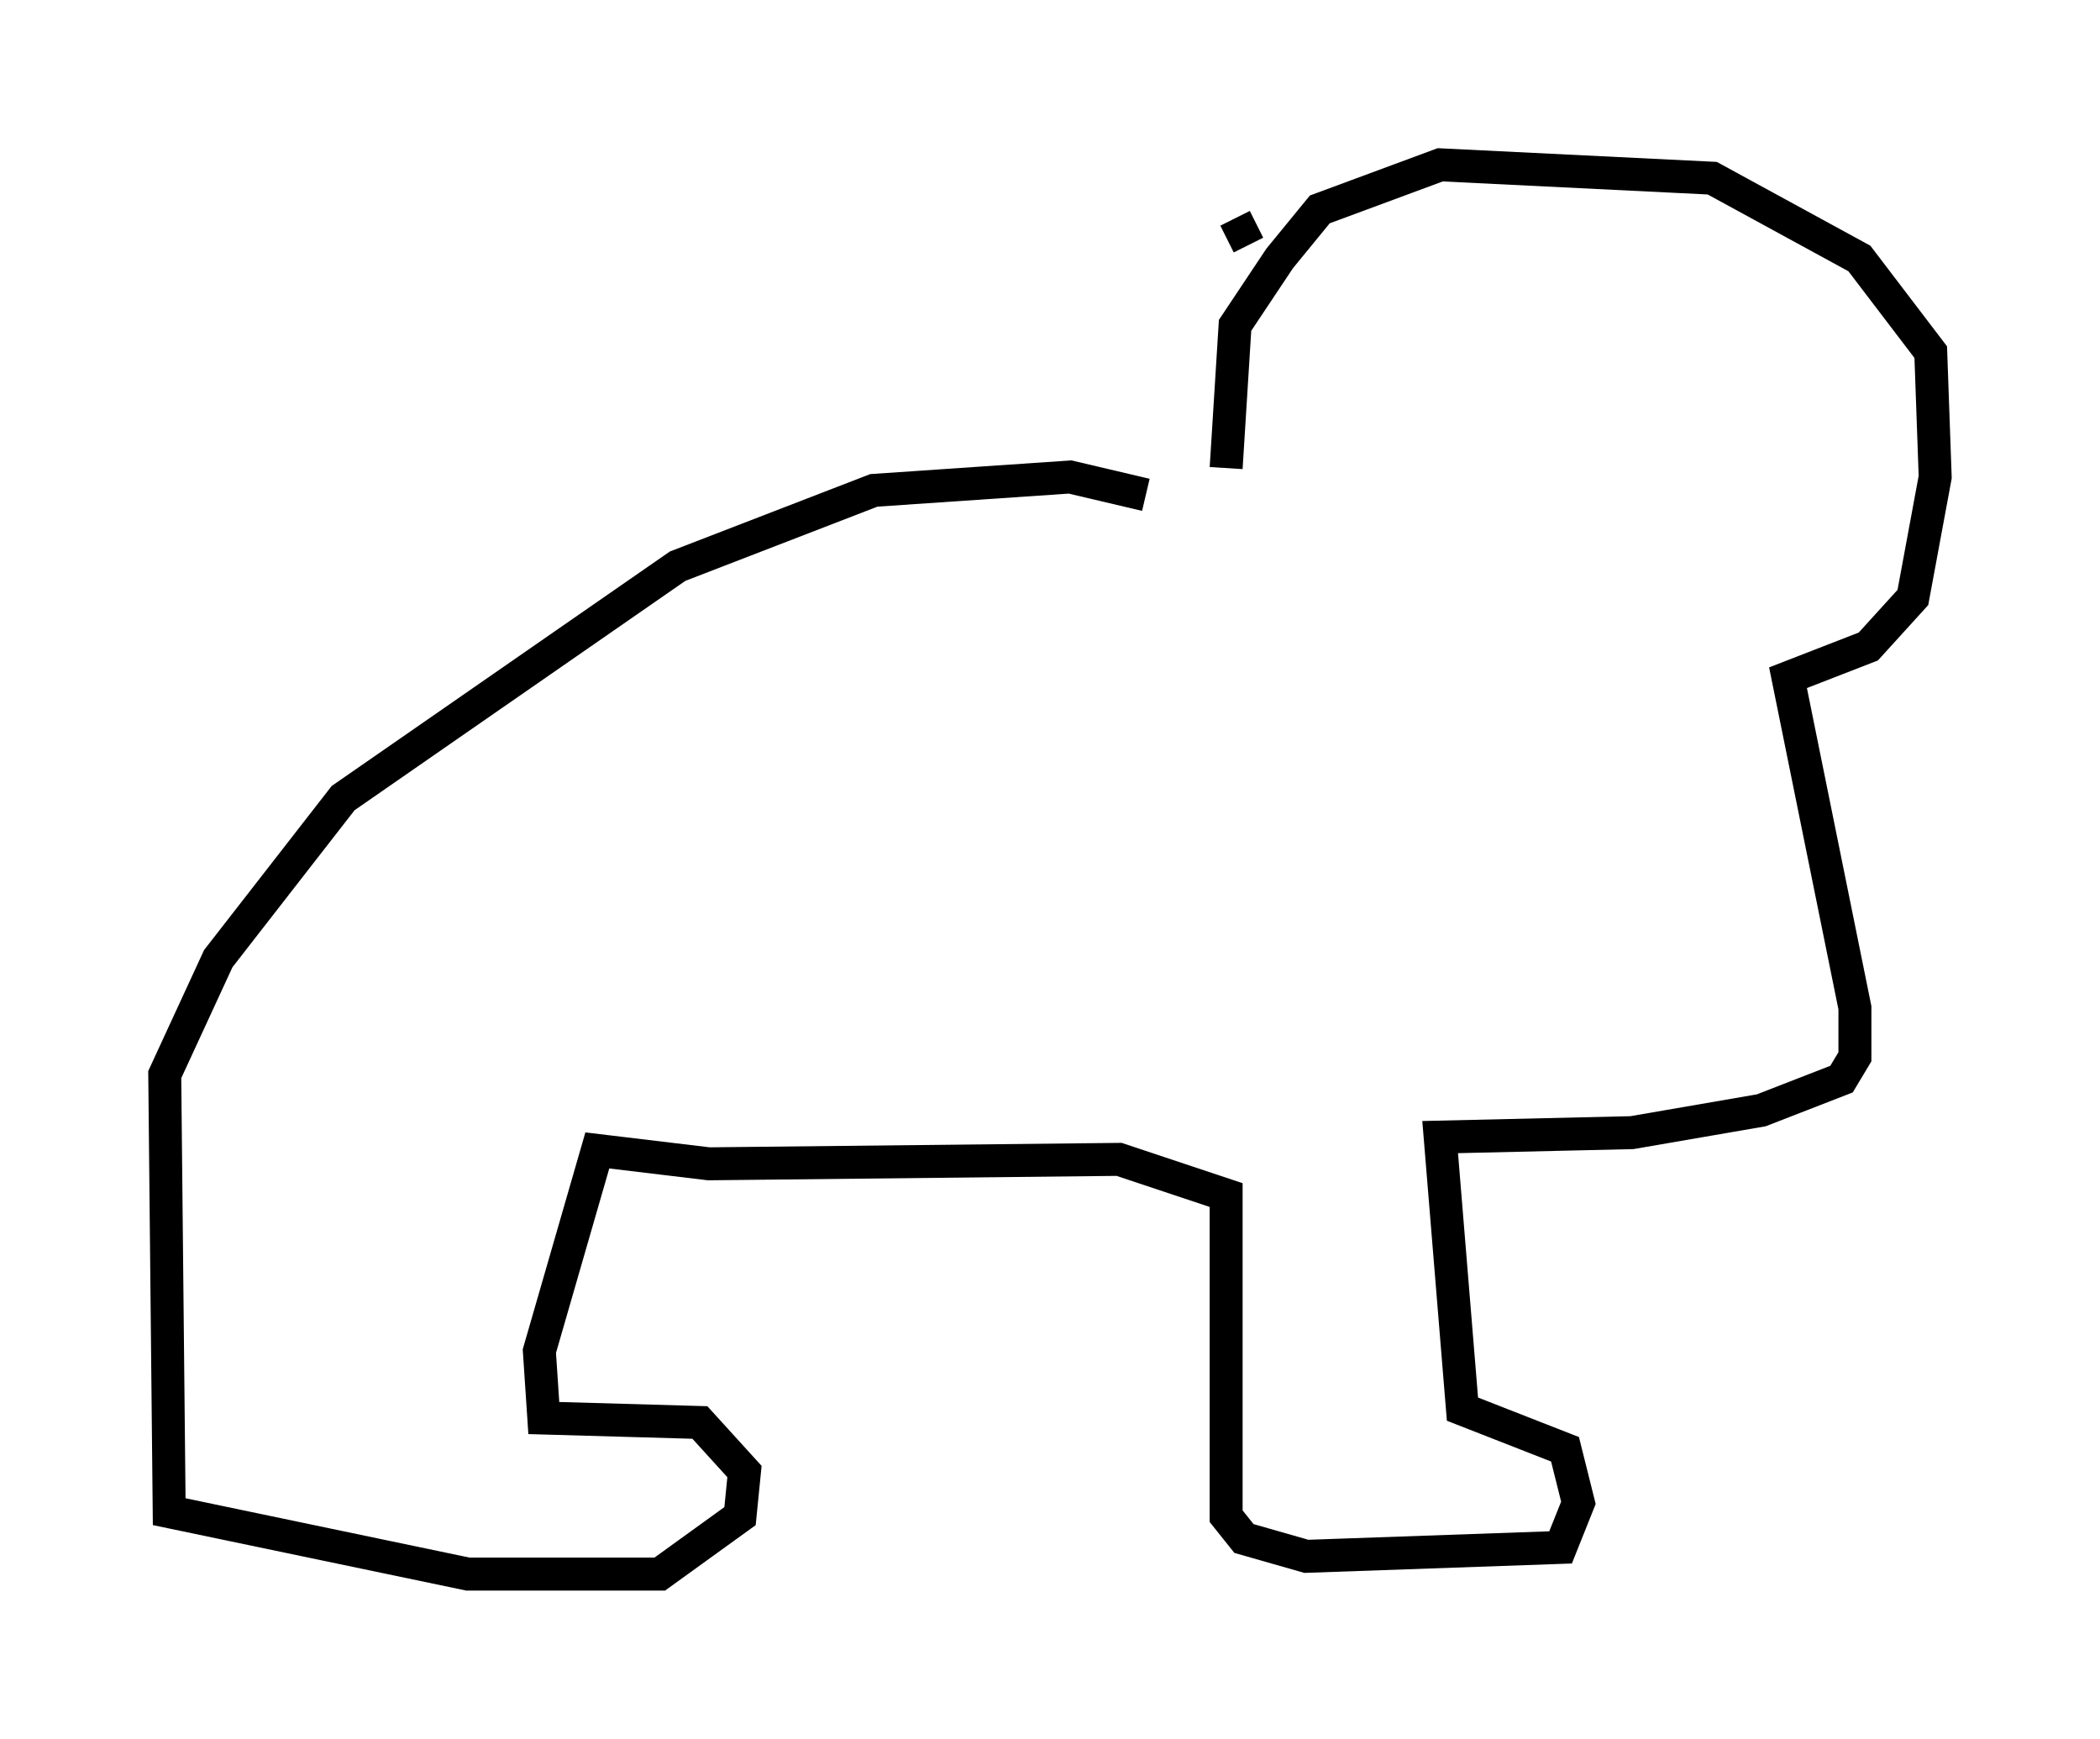 <?xml version="1.0" encoding="utf-8" ?>
<svg baseProfile="full" height="52.76" version="1.1" width="63.721" xmlns="http://www.w3.org/2000/svg" xmlns:ev="http://www.w3.org/2001/xml-events" xmlns:xlink="http://www.w3.org/1999/xlink"><defs /><rect fill="white" height="52.76" width="63.721" x="0" y="0" /><path d="M35.446, 15.69 m-0.677, -0.677 l-2.3, -0.541 -5.954, 0.406 l-5.954, 2.3 -10.149, 7.036 l-3.789, 4.871 -1.624, 3.518 l0.135, 13.261 9.066, 1.894 l5.819, 0.0 2.436, -1.759 l0.135, -1.353 -1.353, -1.488 l-4.736, -0.135 -0.135, -2.03 l1.759, -6.089 3.383, 0.406 l12.449, -0.135 3.248, 1.083 l0.0, 9.743 0.541, 0.677 l1.894, 0.541 7.713, -0.271 l0.541, -1.353 -0.406, -1.624 l-3.112, -1.218 -0.677, -8.254 l5.819, -0.135 3.924, -0.677 l2.436, -0.947 0.406, -0.677 l0.0, -1.488 -2.03, -10.013 l2.436, -0.947 1.353, -1.488 l0.677, -3.654 -0.135, -3.789 l-2.165, -2.842 -4.465, -2.436 l-8.254, -0.406 -3.654, 1.353 l-1.218, 1.488 -1.353, 2.03 l-0.271, 4.33 m0.677, -6.766 l-0.406, -0.812 " fill="none" stroke="black" stroke-width="1" /></svg>